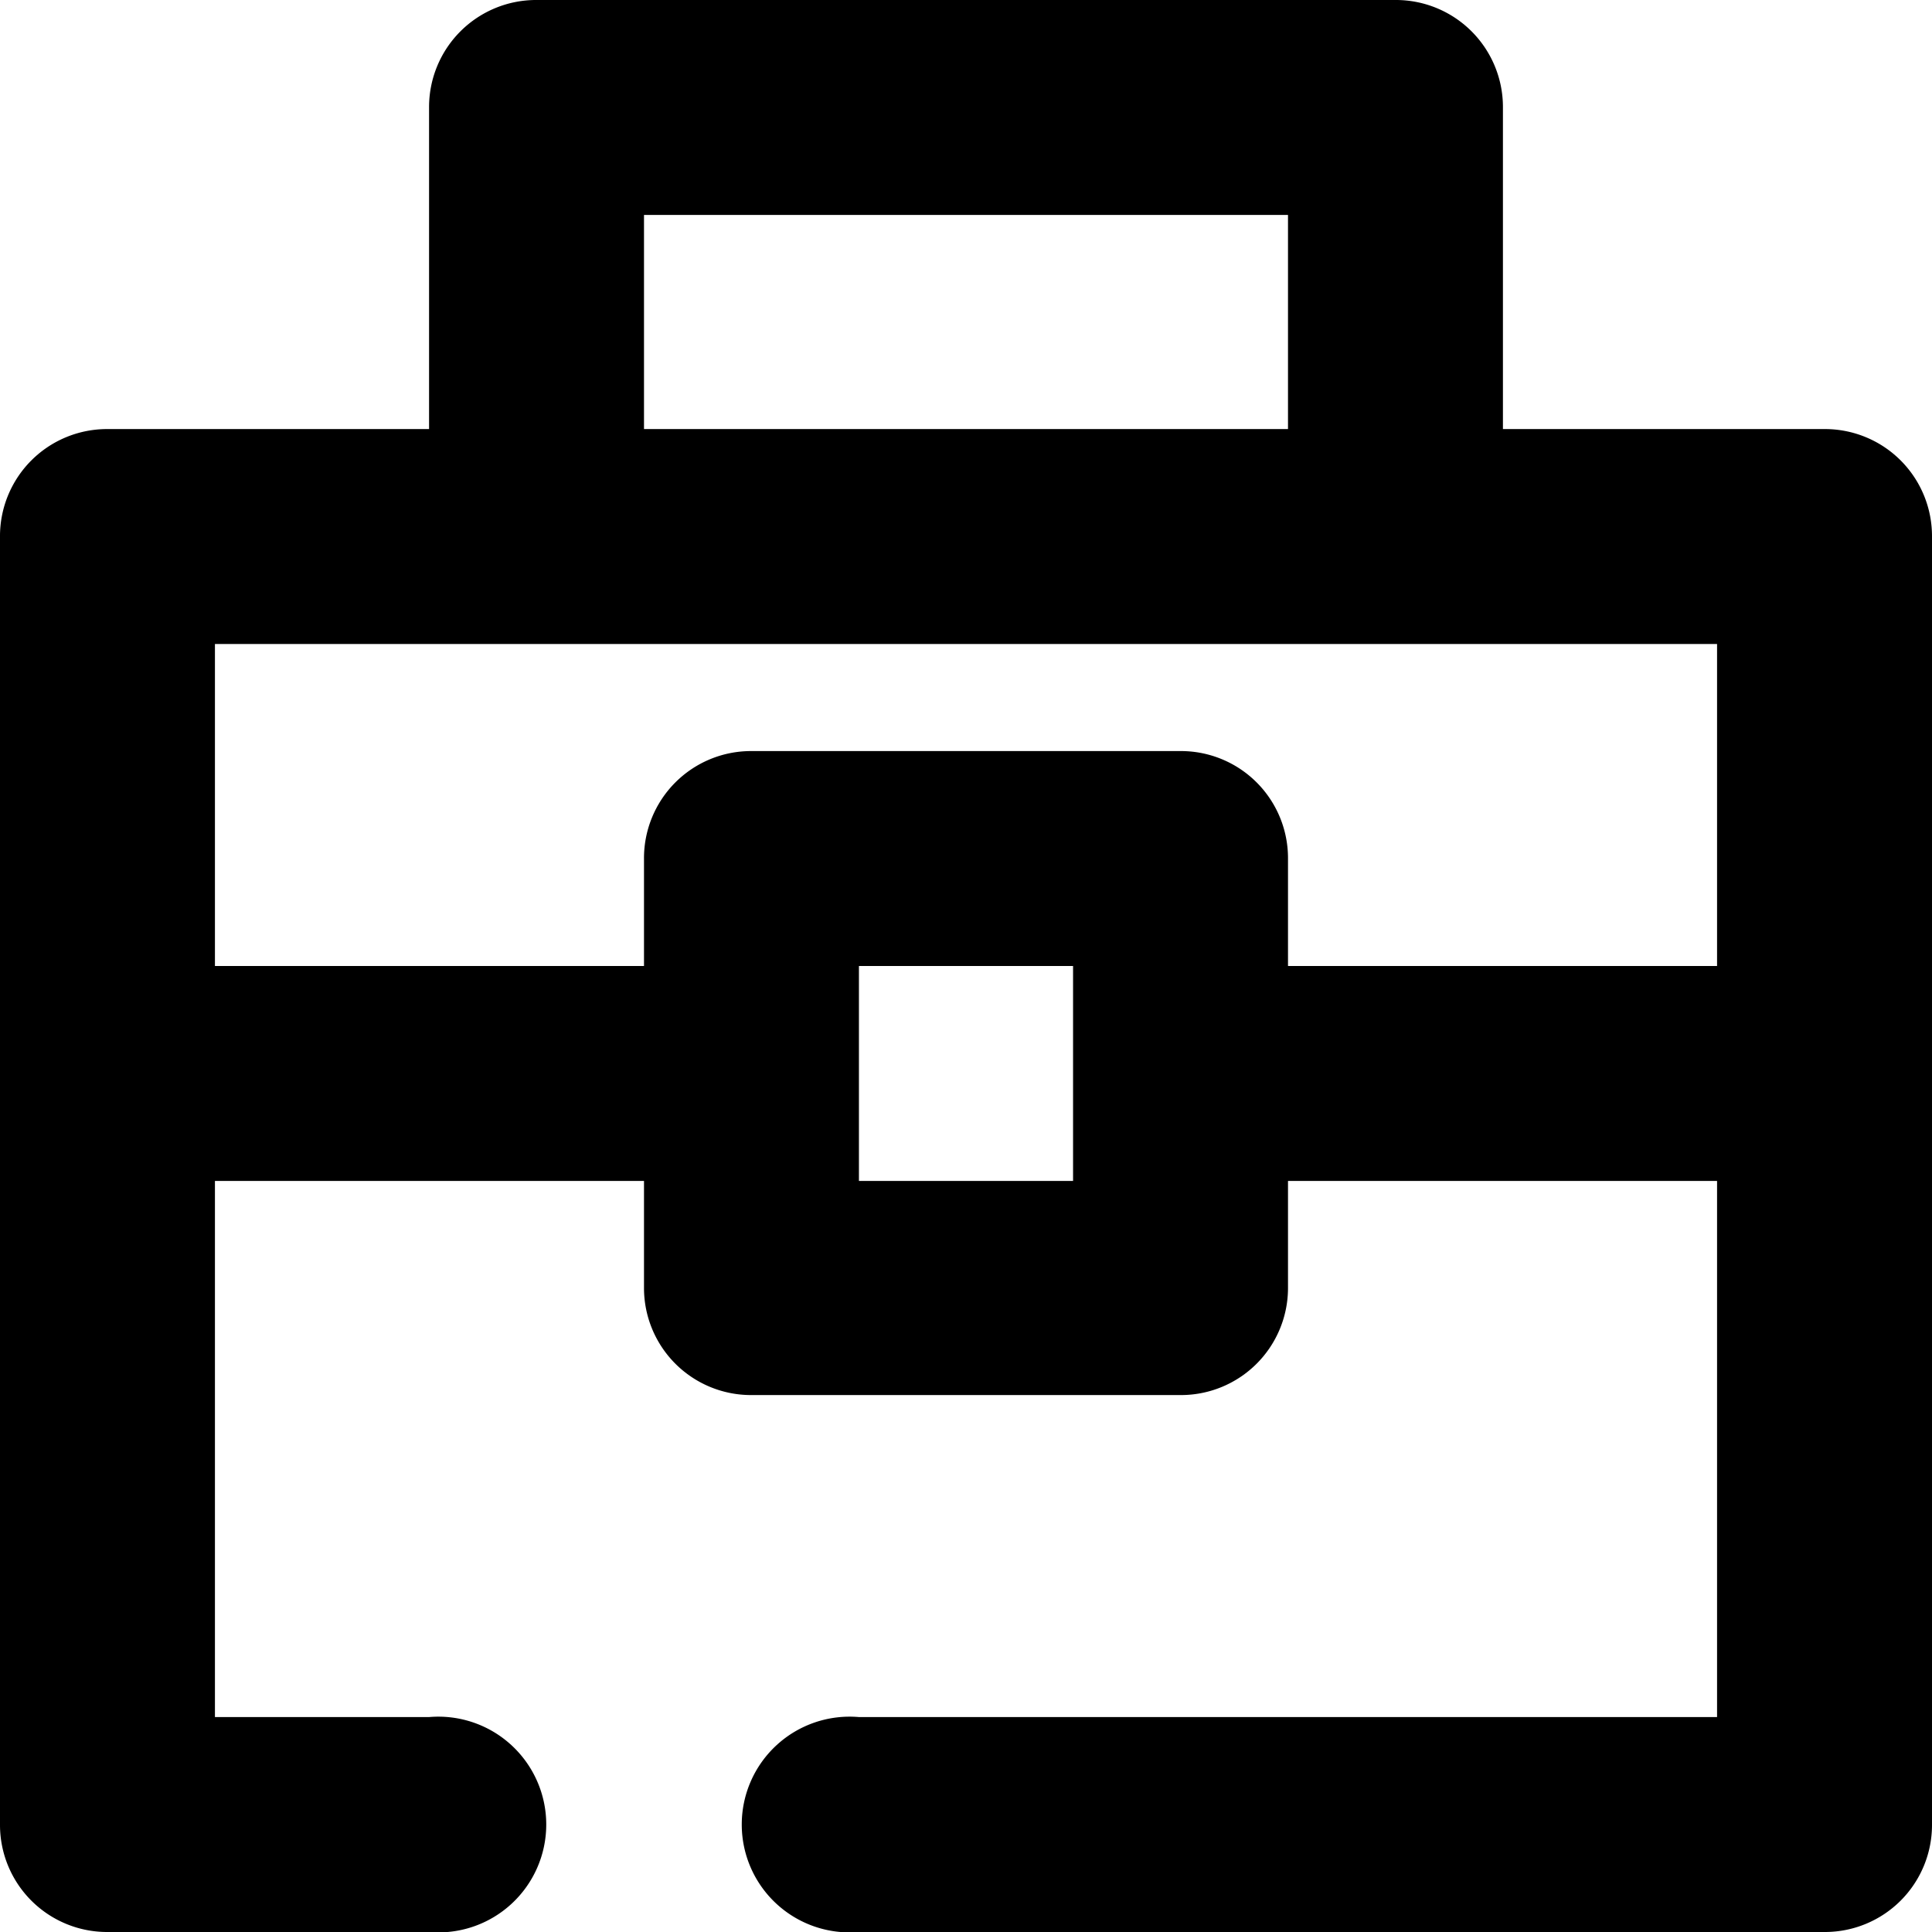 <svg xmlns="http://www.w3.org/2000/svg" viewBox="0 0 24 24">
 <path d="M22.67,5.33h-4v-4A1.33,1.33,0,0,0,17.33,0H6.67A1.33,1.33,0,0,0,5.33,1.33v4h-4A1.33,1.33,0,0,0,0,6.67v16A1.33,1.33,0,0,0,1.33,24h4a1.34,1.34,0,1,0,0-2.67H2.67V14.67H8V16a1.33,1.33,0,0,0,1.33,1.33h5.34A1.33,1.33,0,0,0,16,16V14.67h5.33v6.66H10.67a1.34,1.34,0,1,0,0,2.67h12A1.33,1.33,0,0,0,24,22.67v-16a1.33,1.33,0,0,0-1.33-1.34ZM8,2.67h8V5.33H8Zm5.33,12H10.67V12h2.66ZM16,12V10.67a1.33,1.33,0,0,0-1.33-1.34H9.33A1.33,1.33,0,0,0,8,10.67V12H2.67V8H21.33v4Z"/>
</svg>